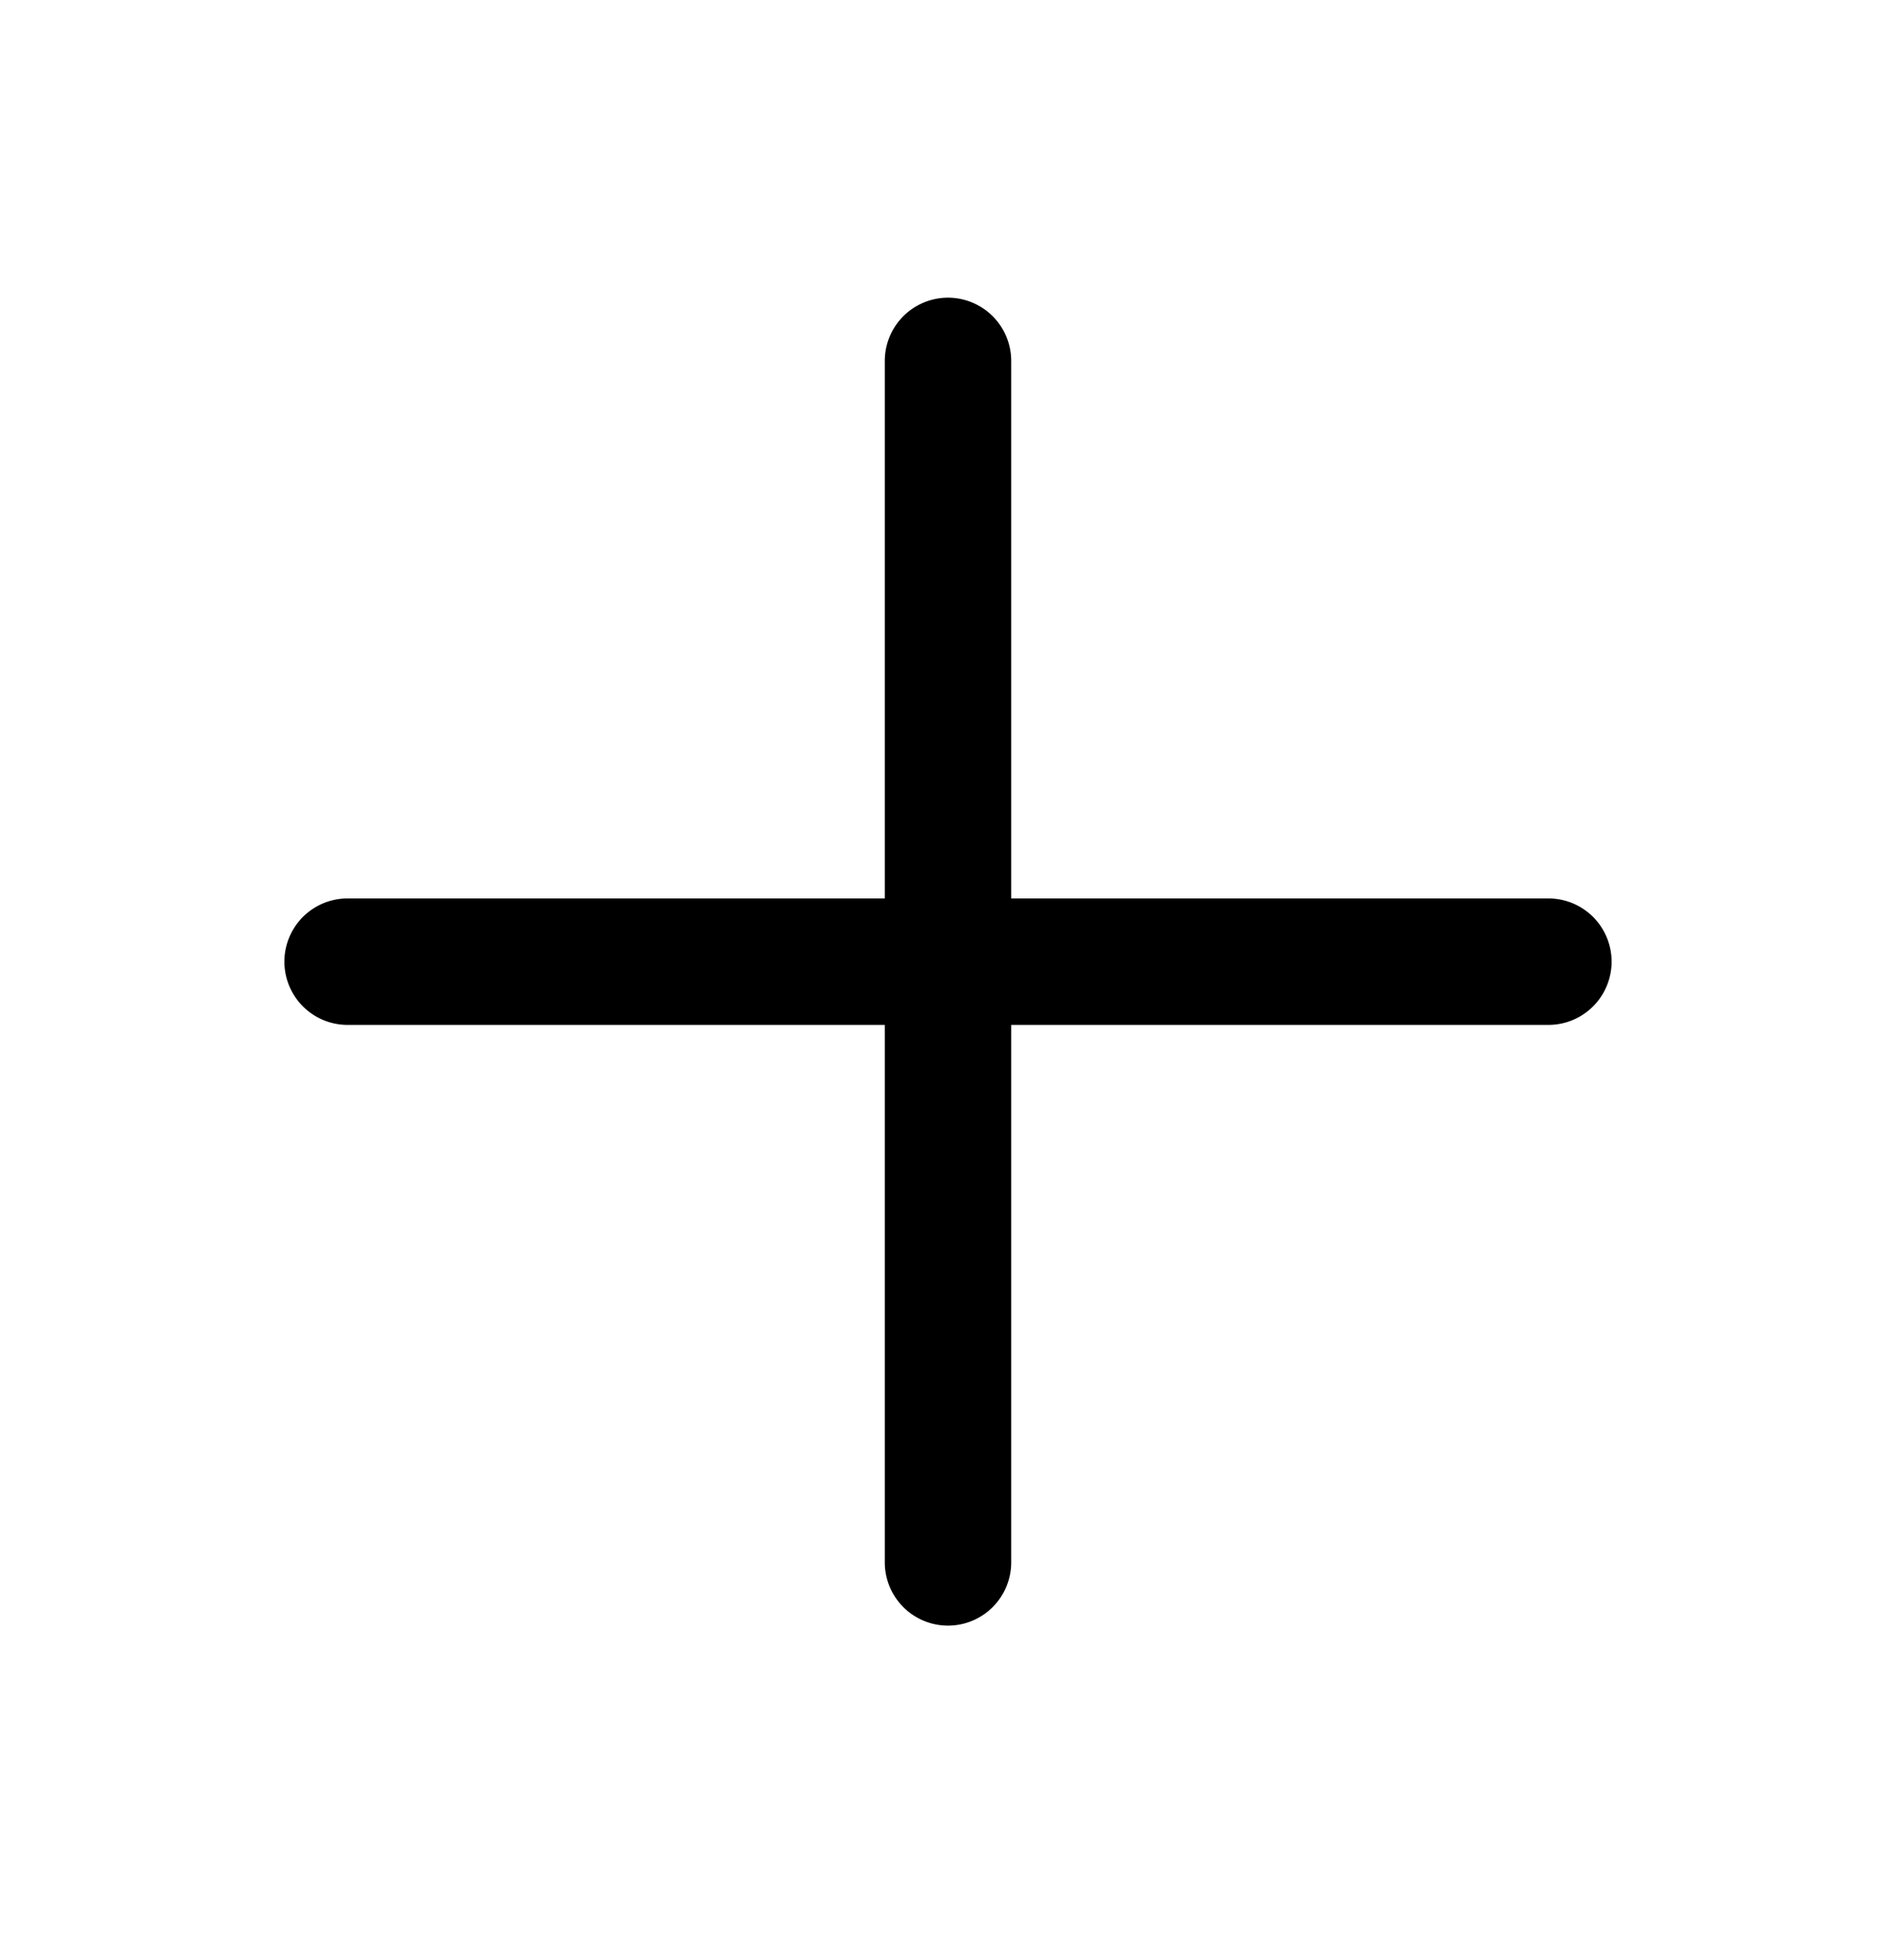 <svg xmlns="http://www.w3.org/2000/svg" width="30" height="31" fill="none"><path fill="#000" d="M16 5.708a1 1 0 1 0-2 0v8.5H5.5a1 1 0 1 0 0 2H14v8.5a1 1 0 1 0 2 0v-8.5h8.5a1 1 0 1 0 0-2H16v-8.5Z"/></svg>